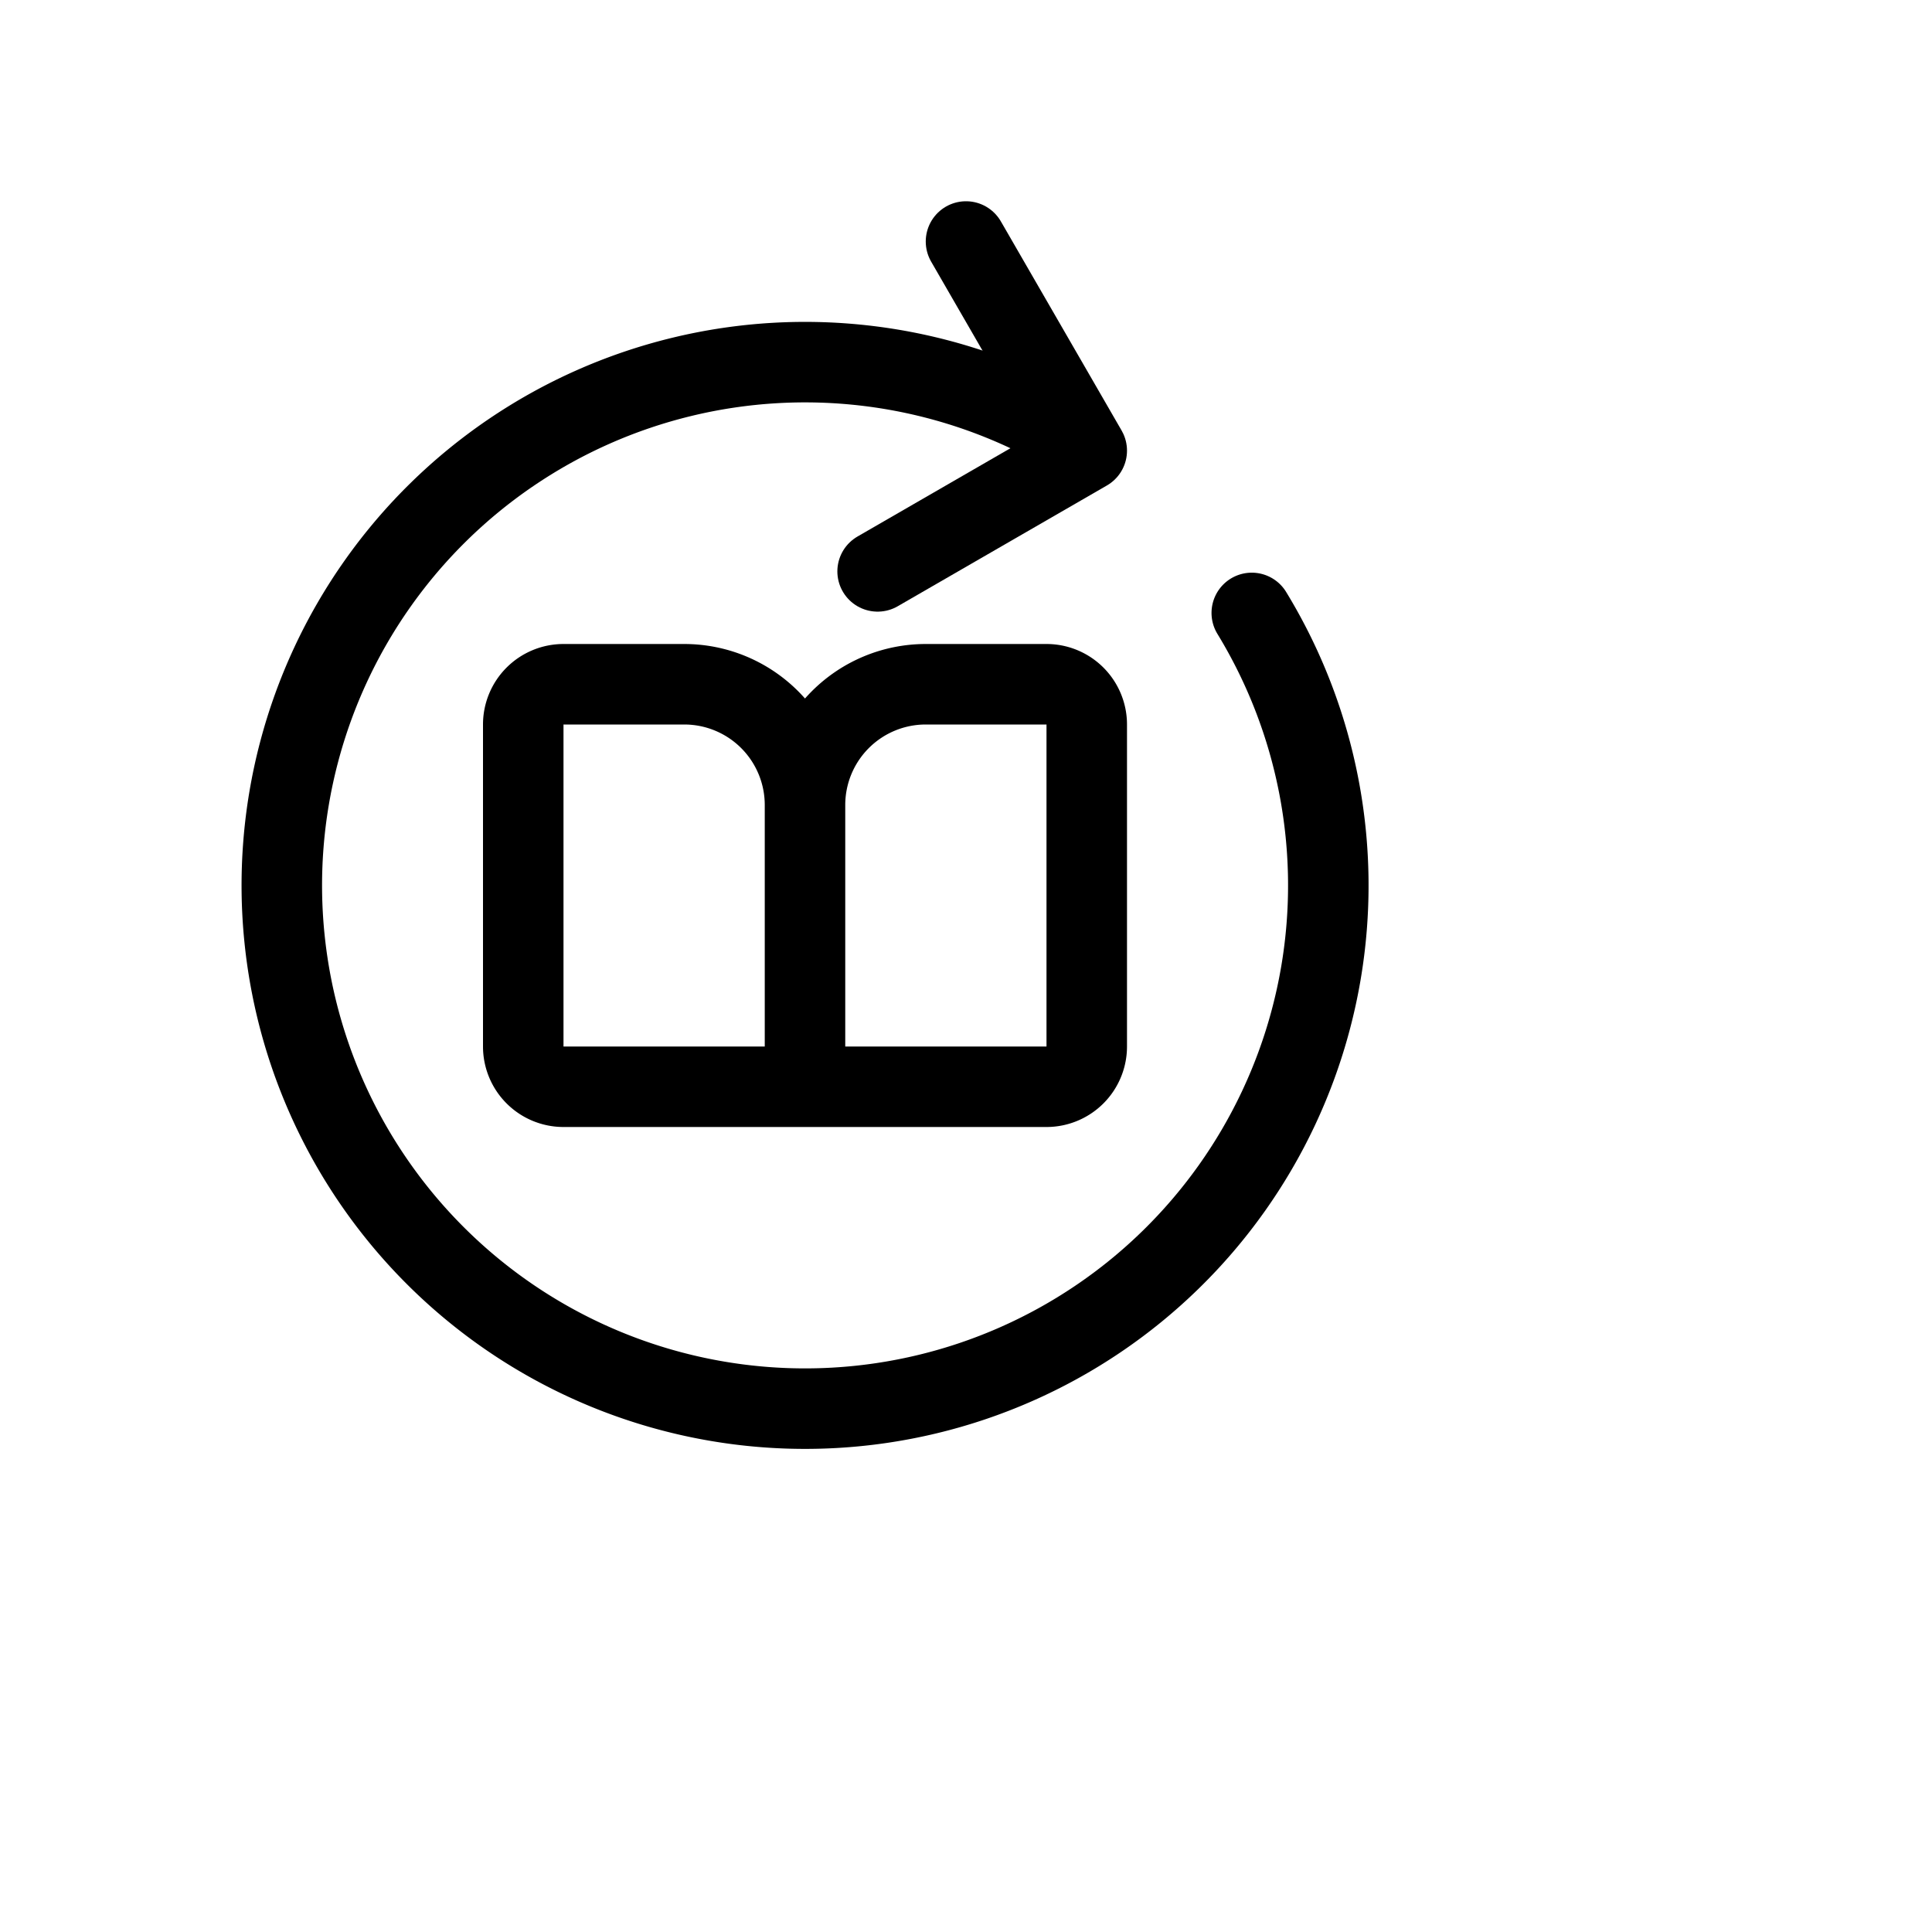 <svg xmlns="http://www.w3.org/2000/svg" fill="none" viewBox="0 0 24 24" width="1em" height="1em"><path stroke="currentColor" stroke-linecap="round" d="M15.55 7.614A6.5 6.5 0 1 1 13 5.232"/><path stroke="currentColor" stroke-linecap="round" stroke-linejoin="round" d="m12 3 1.5 2.598-2.598 1.5"/><path stroke="currentColor" d="M6.5 9a.5.5 0 0 1 .5-.5h1.5A1.5 1.5 0 0 1 10 10v3.5H7a.5.5 0 0 1-.5-.5zm7 0a.5.5 0 0 0-.5-.5h-1.5A1.5 1.5 0 0 0 10 10v3.5h3a.5.5 0 0 0 .5-.5z"/></svg>
